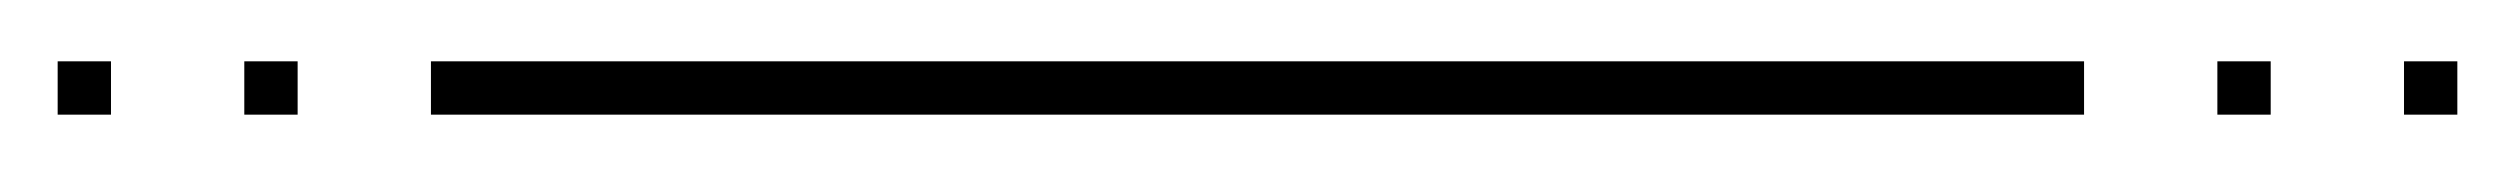 <?xml version="1.0" standalone="no"?>
<!DOCTYPE svg PUBLIC "-//W3C//DTD SVG 1.1//EN" "http://www.w3.org/Graphics/SVG/1.1/DTD/svg11.dtd" >
<svg xmlns="http://www.w3.org/2000/svg" xmlns:xlink="http://www.w3.org/1999/xlink" version="1.1" viewBox="-10 0 15002 1024">
   <path fill="currentColor"
d="M336 368h320v320h-320v-320zM1456 368h320v320h-320v-320zM13296 368h320v320h-320v-320zM14416 368h320v320h-320v-320zM2576 368h9920v320h-9920v-320z" />
</svg>
